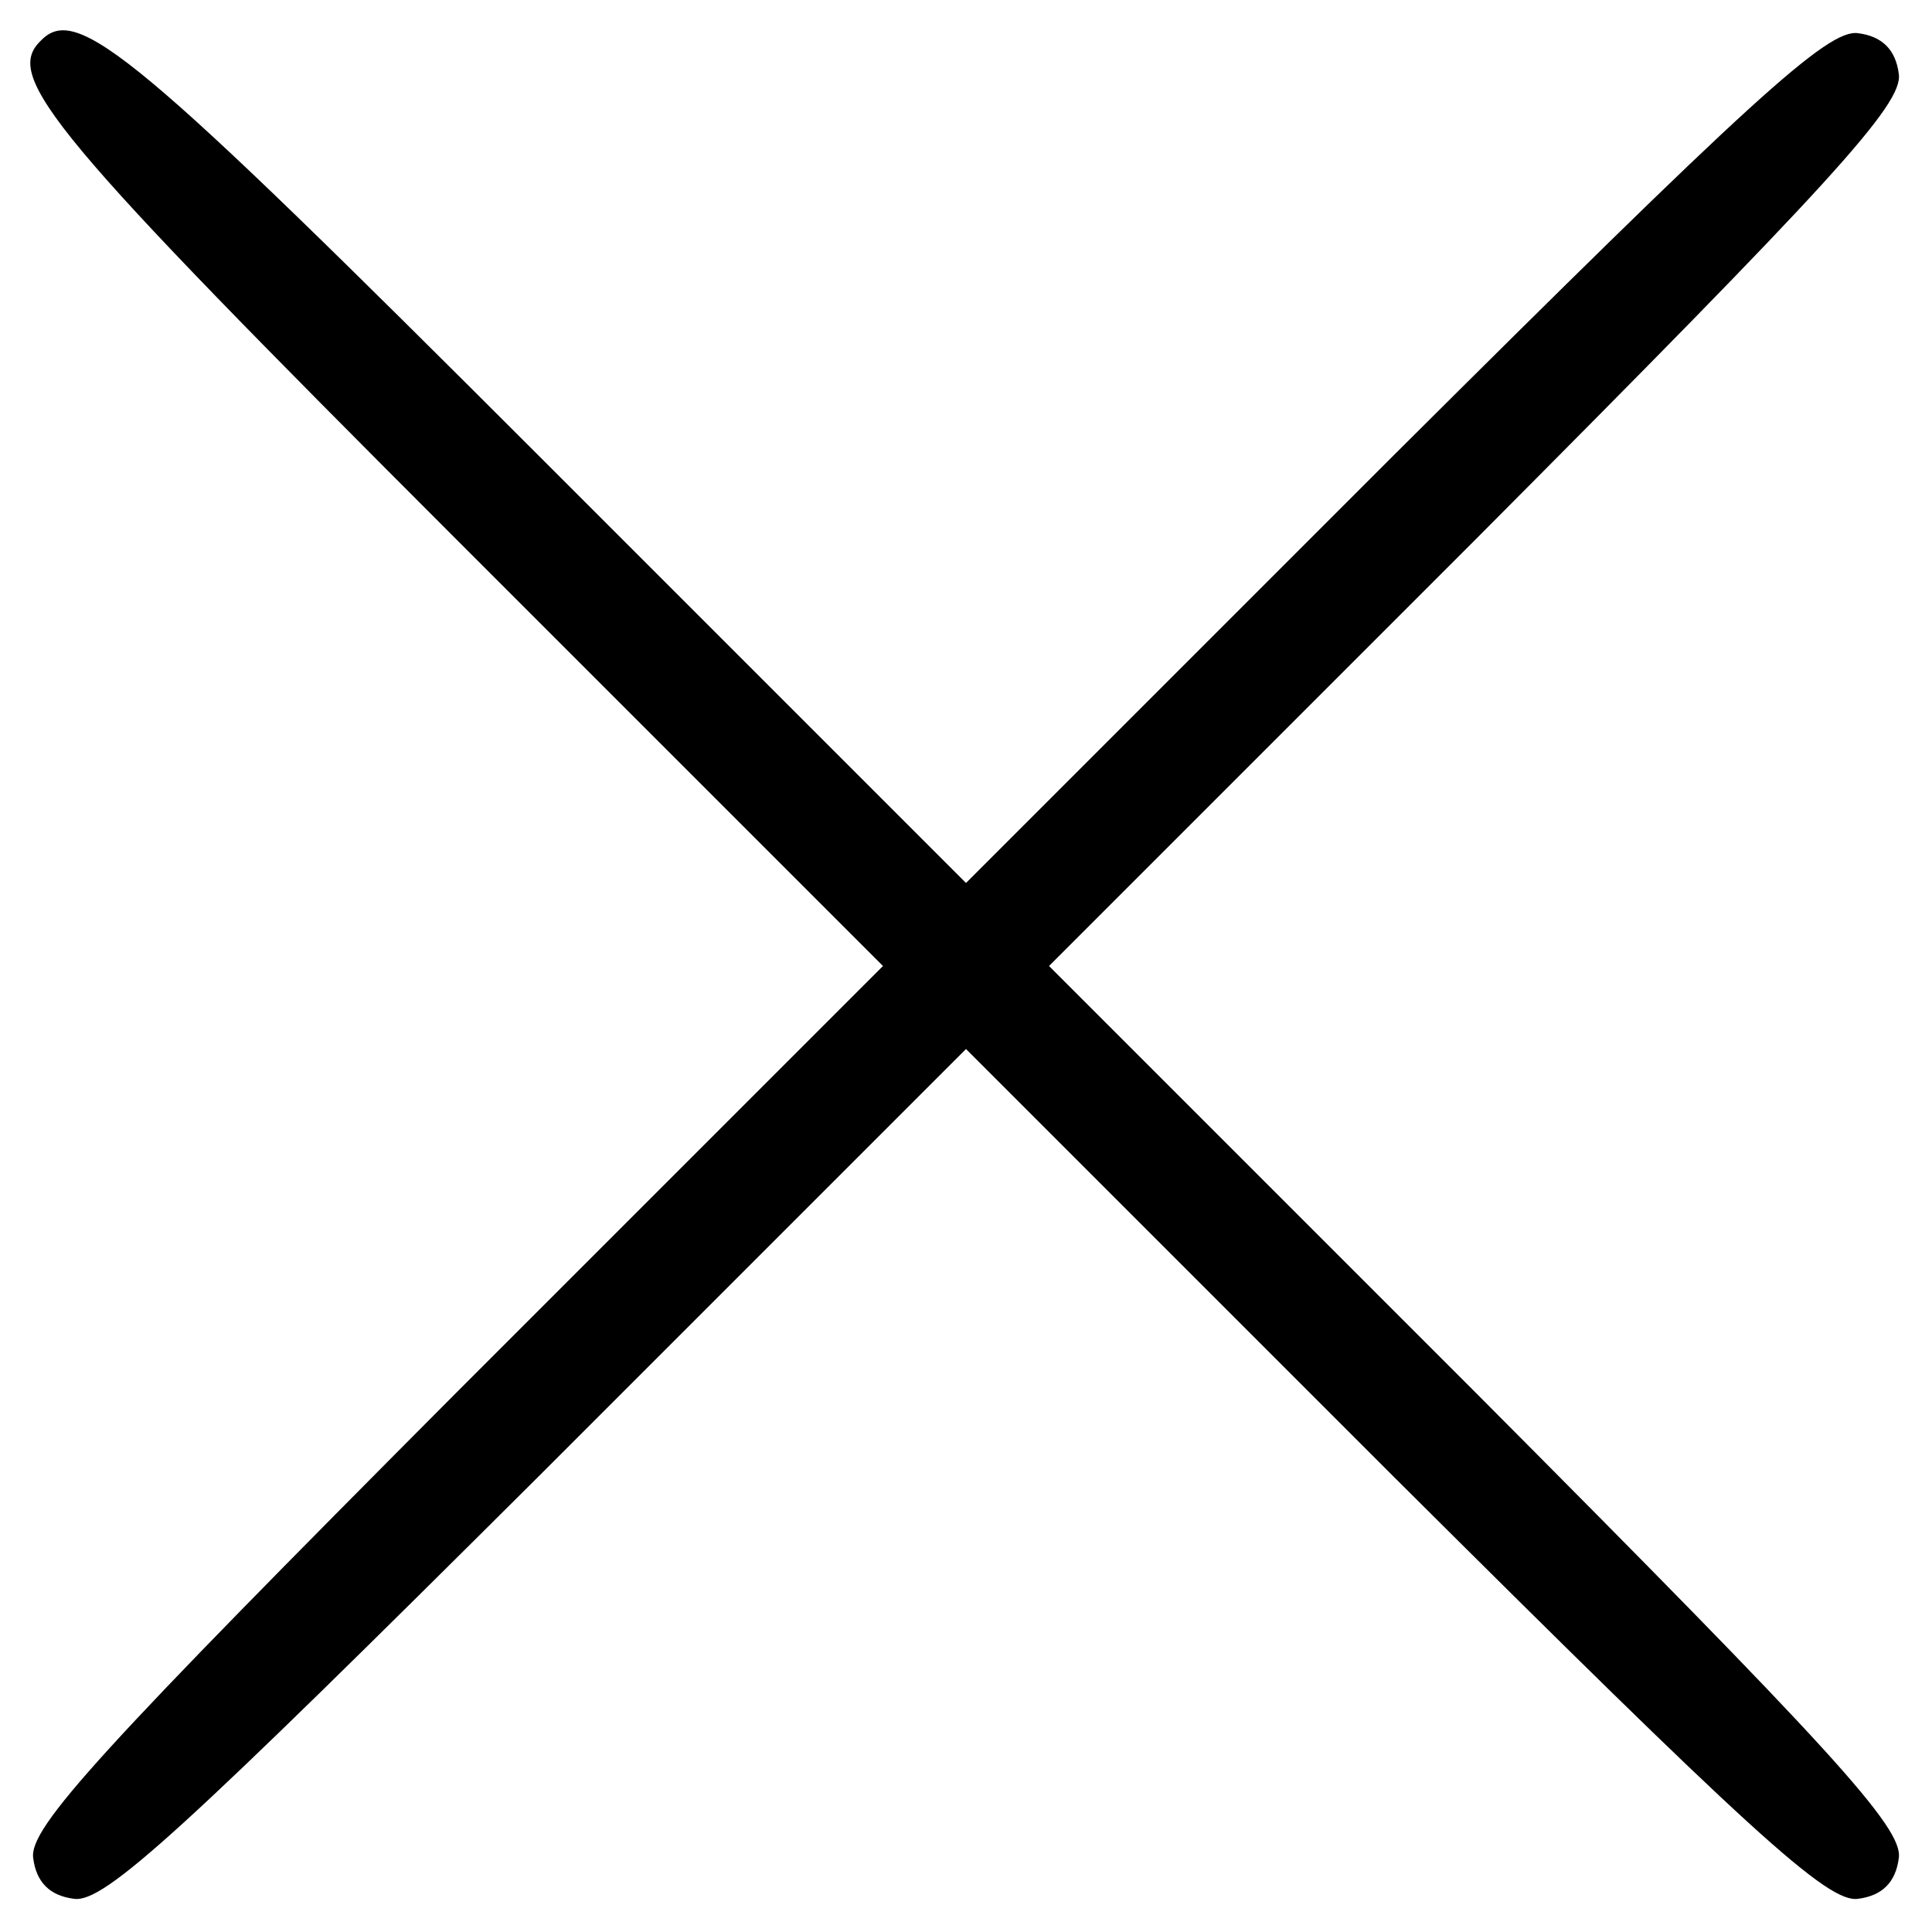 <?xml version="1.0" standalone="no"?>
<!DOCTYPE svg PUBLIC "-//W3C//DTD SVG 20010904//EN"
 "http://www.w3.org/TR/2001/REC-SVG-20010904/DTD/svg10.dtd">
<svg version="1.0" xmlns="http://www.w3.org/2000/svg"
 width="128pt" height="128pt" viewBox="0 0 128 128"
 preserveAspectRatio="xMidYMid meet">
<g transform="translate(0,128) scale(0.1,-0.1)"
fill="#000000" stroke="none">
<path d="M27 1253 c-25 -24 7 -62 275 -330 l283 -283 -283 -283 c-235 -236
-283 -288 -280 -308 2 -16 11 -25 27 -27 20 -3 72 45 308 280 l283 283 283
-283 c236 -235 288 -283 308 -280 16 2 25 11 27 27 3 20 -45 72 -280 308
l-283 283 283 283 c235 236 283 288 280 308 -2 16 -11 25 -27 27 -20 3 -72
-45 -308 -280 l-283 -283 -283 283 c-268 268 -306 300 -330 275z"/>
</g>
</svg>
